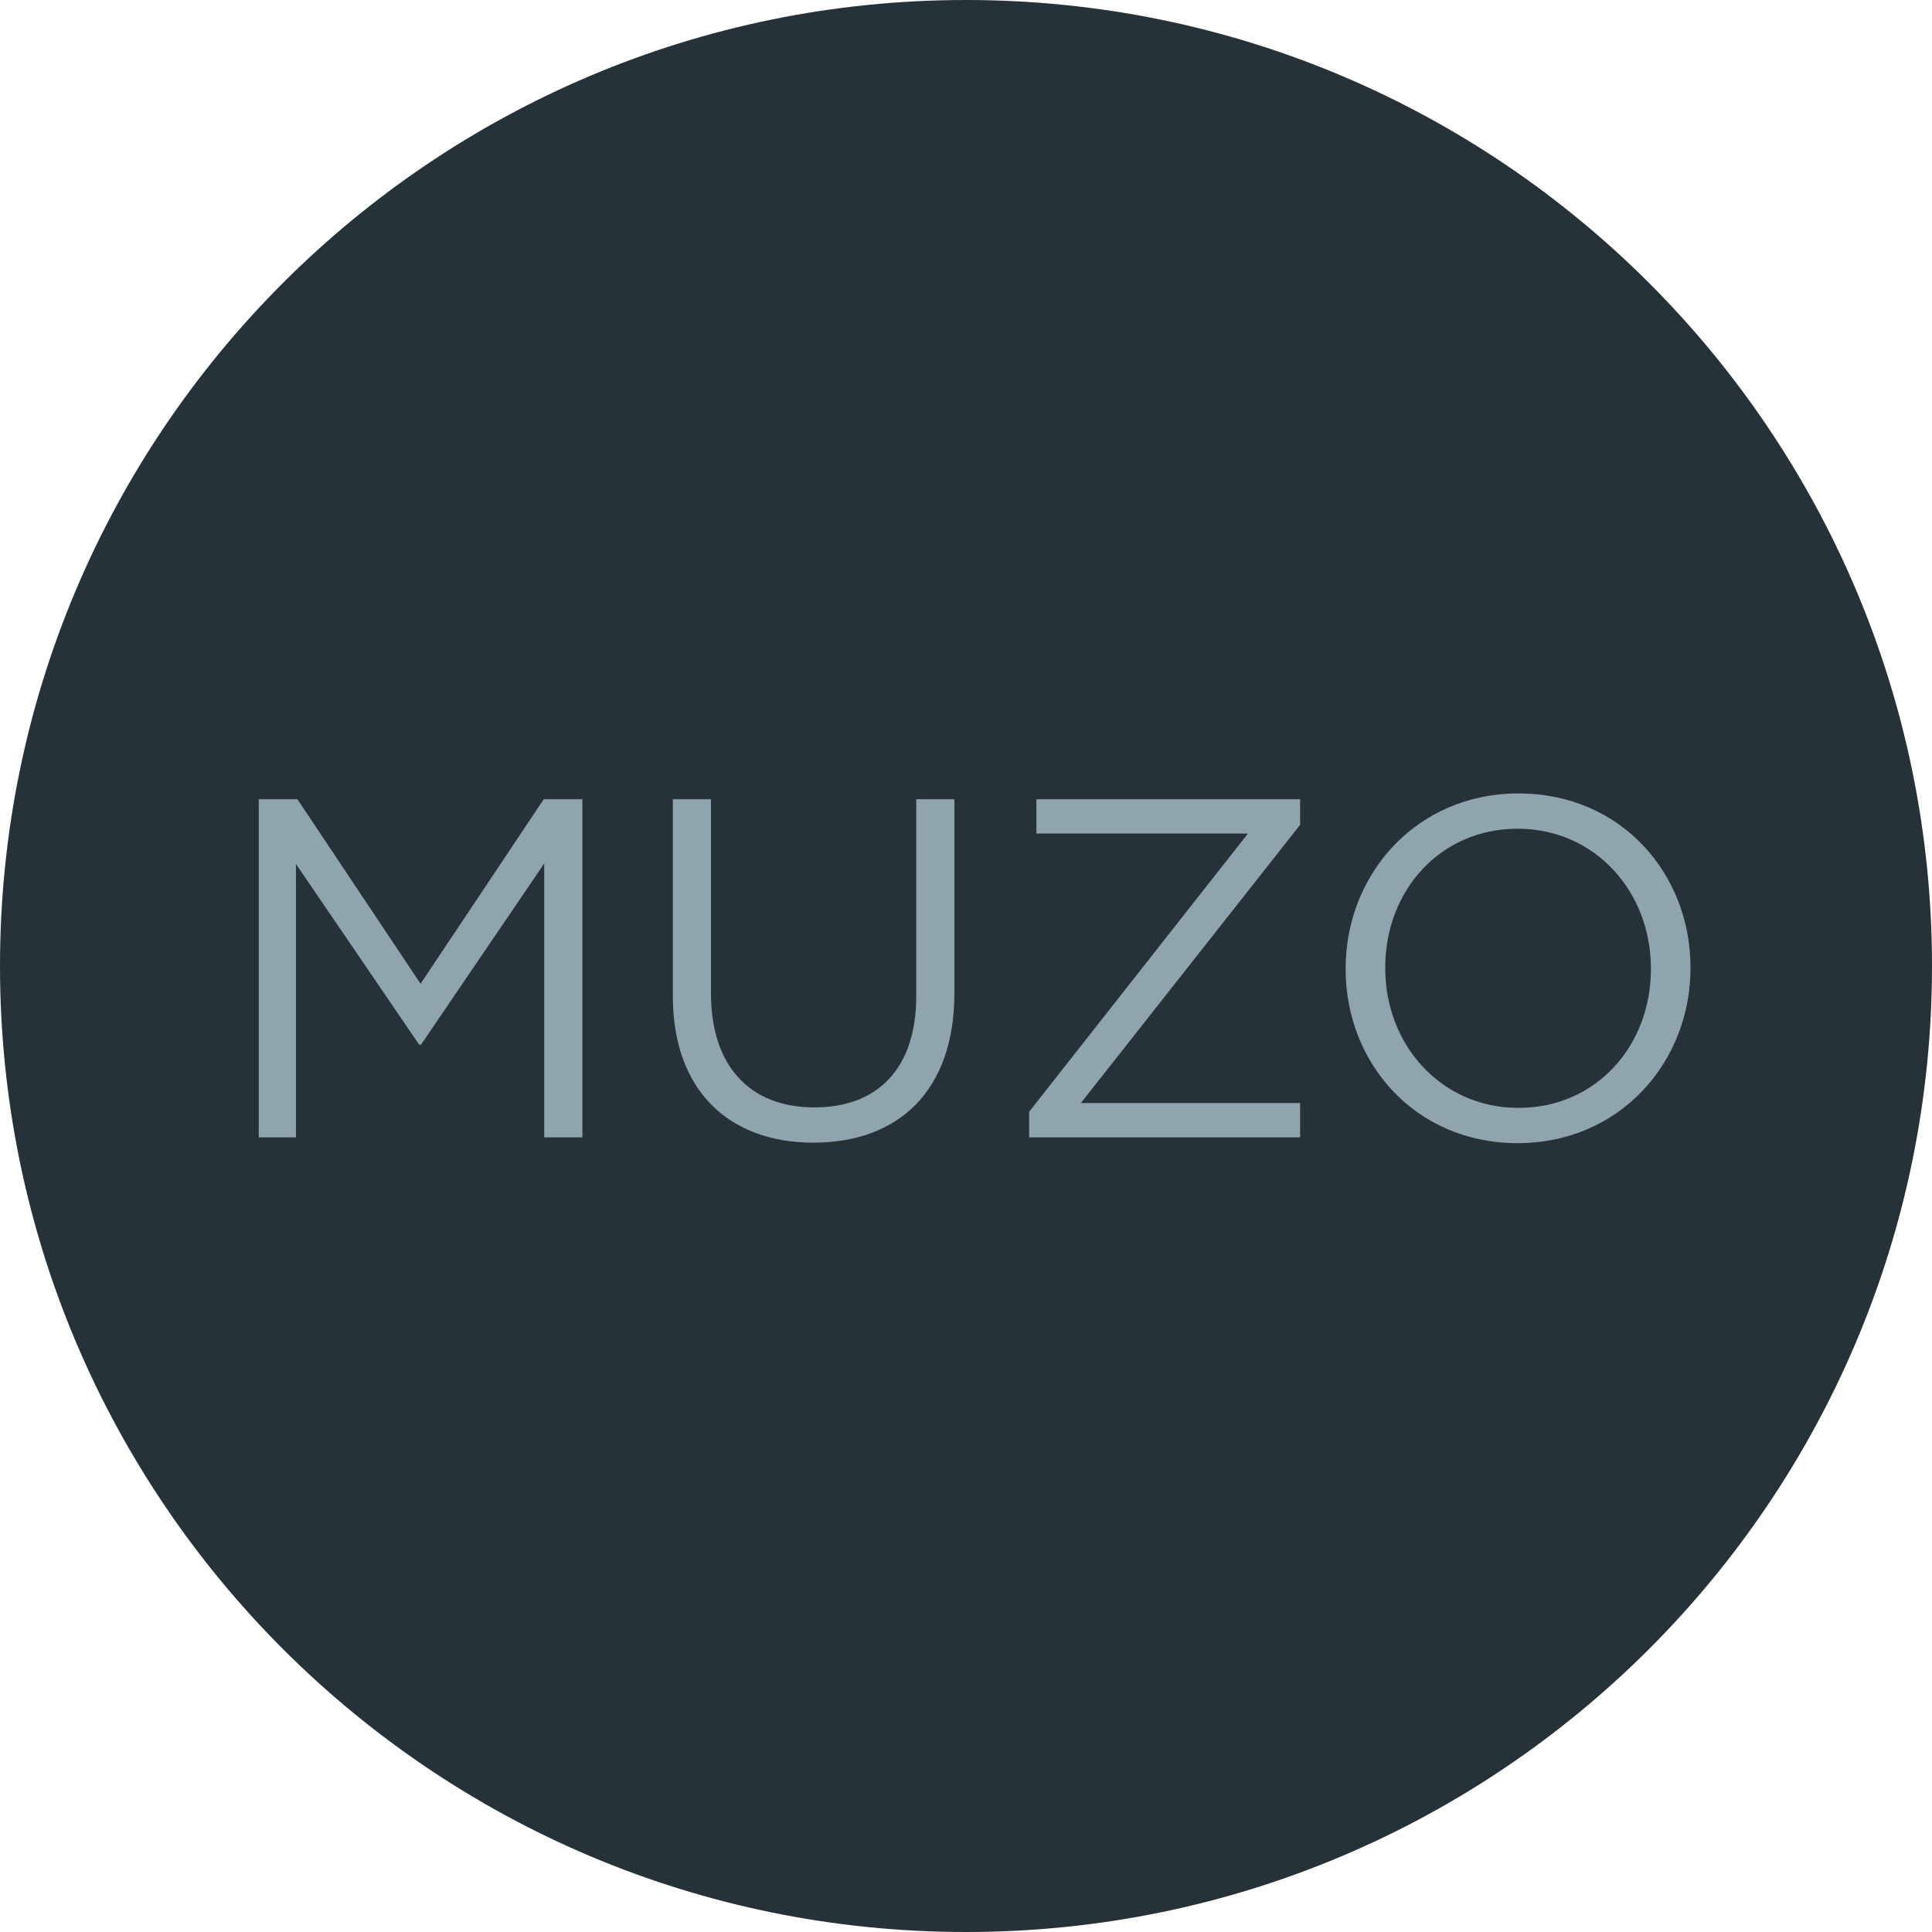<svg width="16" height="16" viewBox="0 0 16 16" fill="none" xmlns="http://www.w3.org/2000/svg">
<path d="M8 16C12.418 16 16 12.418 16 8C16 3.582 12.418 0 8 0C3.582 0 0 3.582 0 8C0 12.418 3.582 16 8 16Z" fill="#263238"/>
<path d="M2.143 9.419H2.451V7.155L3.471 8.651H3.487L4.507 7.151V9.419H4.823V6.619H4.503L3.483 8.147L2.463 6.619H2.143V9.419Z" fill="#90A4AE"/>
<path d="M6.736 9.463C7.436 9.463 7.904 9.039 7.904 8.223V6.619H7.588V8.247C7.588 8.859 7.26 9.171 6.744 9.171C6.212 9.171 5.888 8.831 5.888 8.227V6.619H5.572V8.247C5.572 9.039 6.044 9.463 6.736 9.463Z" fill="#90A4AE"/>
<path d="M8.523 9.419H10.767V9.135H8.951L10.767 6.831V6.619H8.583V6.903H10.335L8.523 9.207V9.419Z" fill="#90A4AE"/>
<path d="M12.568 9.467C13.42 9.467 14 8.791 14 8.019V8.011C14 7.239 13.428 6.571 12.576 6.571C11.724 6.571 11.144 7.247 11.144 8.019V8.027C11.144 8.799 11.716 9.467 12.568 9.467ZM12.576 9.175C11.936 9.175 11.472 8.655 11.472 8.019V8.011C11.472 7.375 11.928 6.863 12.568 6.863C13.208 6.863 13.672 7.383 13.672 8.019V8.027C13.672 8.663 13.216 9.175 12.576 9.175Z" fill="#90A4AE"/>
</svg>
